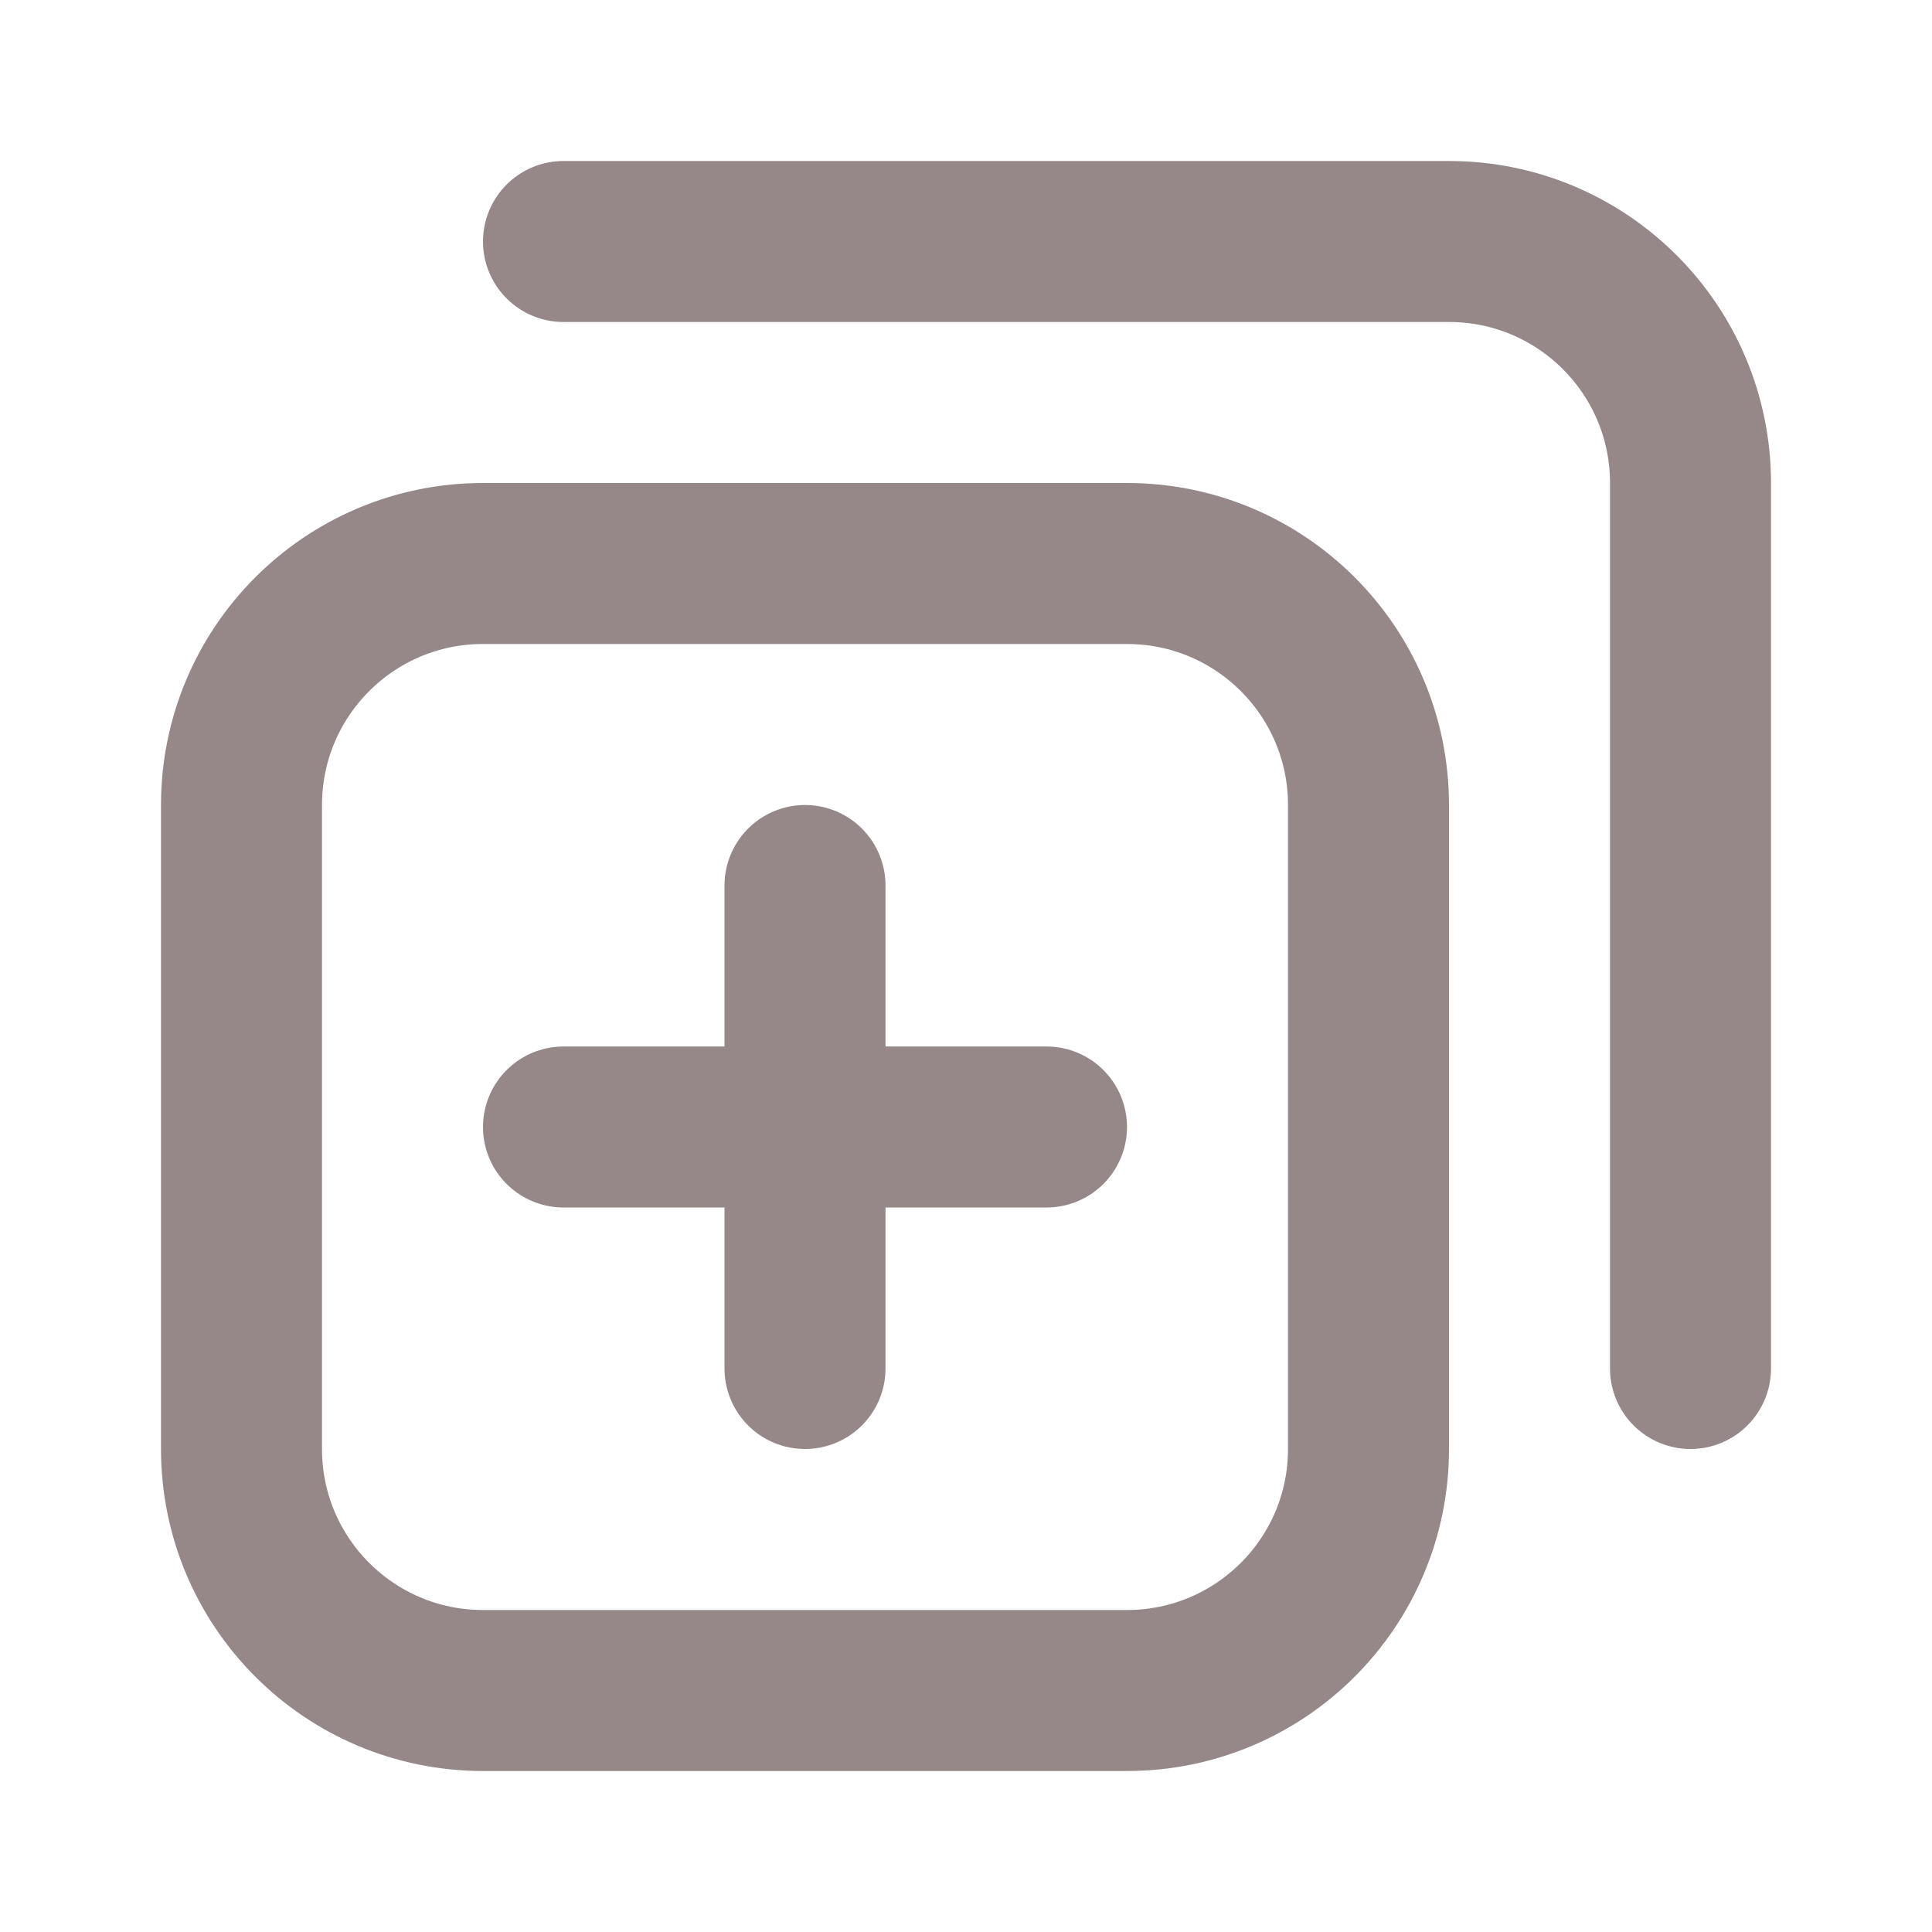 <svg viewBox="0 0 24 24" fill="none" xmlns="http://www.w3.org/2000/svg"><g id="SVGRepo_bgCarrier" stroke-width="0"></g><g id="SVGRepo_tracerCarrier" stroke-linecap="round" stroke-linejoin="round"></g><g id="SVGRepo_iconCarrier"> <path d="M3 10C3 8.343 4.343 7 6 7H14C15.657 7 17 8.343 17 10V18C17 19.657 15.657 21 14 21H6C4.343 21 3 19.657 3 18V10Z" stroke="#968888" stroke-width="2" stroke-linecap="round" stroke-linejoin="round"></path> <path d="M10 14V11M10 14V17M10 14H13M10 14H7" stroke="#968888" stroke-width="2" stroke-linecap="round" stroke-linejoin="round"></path> <path d="M7 3L18 3C19.657 3 21 4.343 21 6L21 17" stroke="#968888" stroke-width="2" stroke-linecap="round" stroke-linejoin="round"></path> </g></svg>